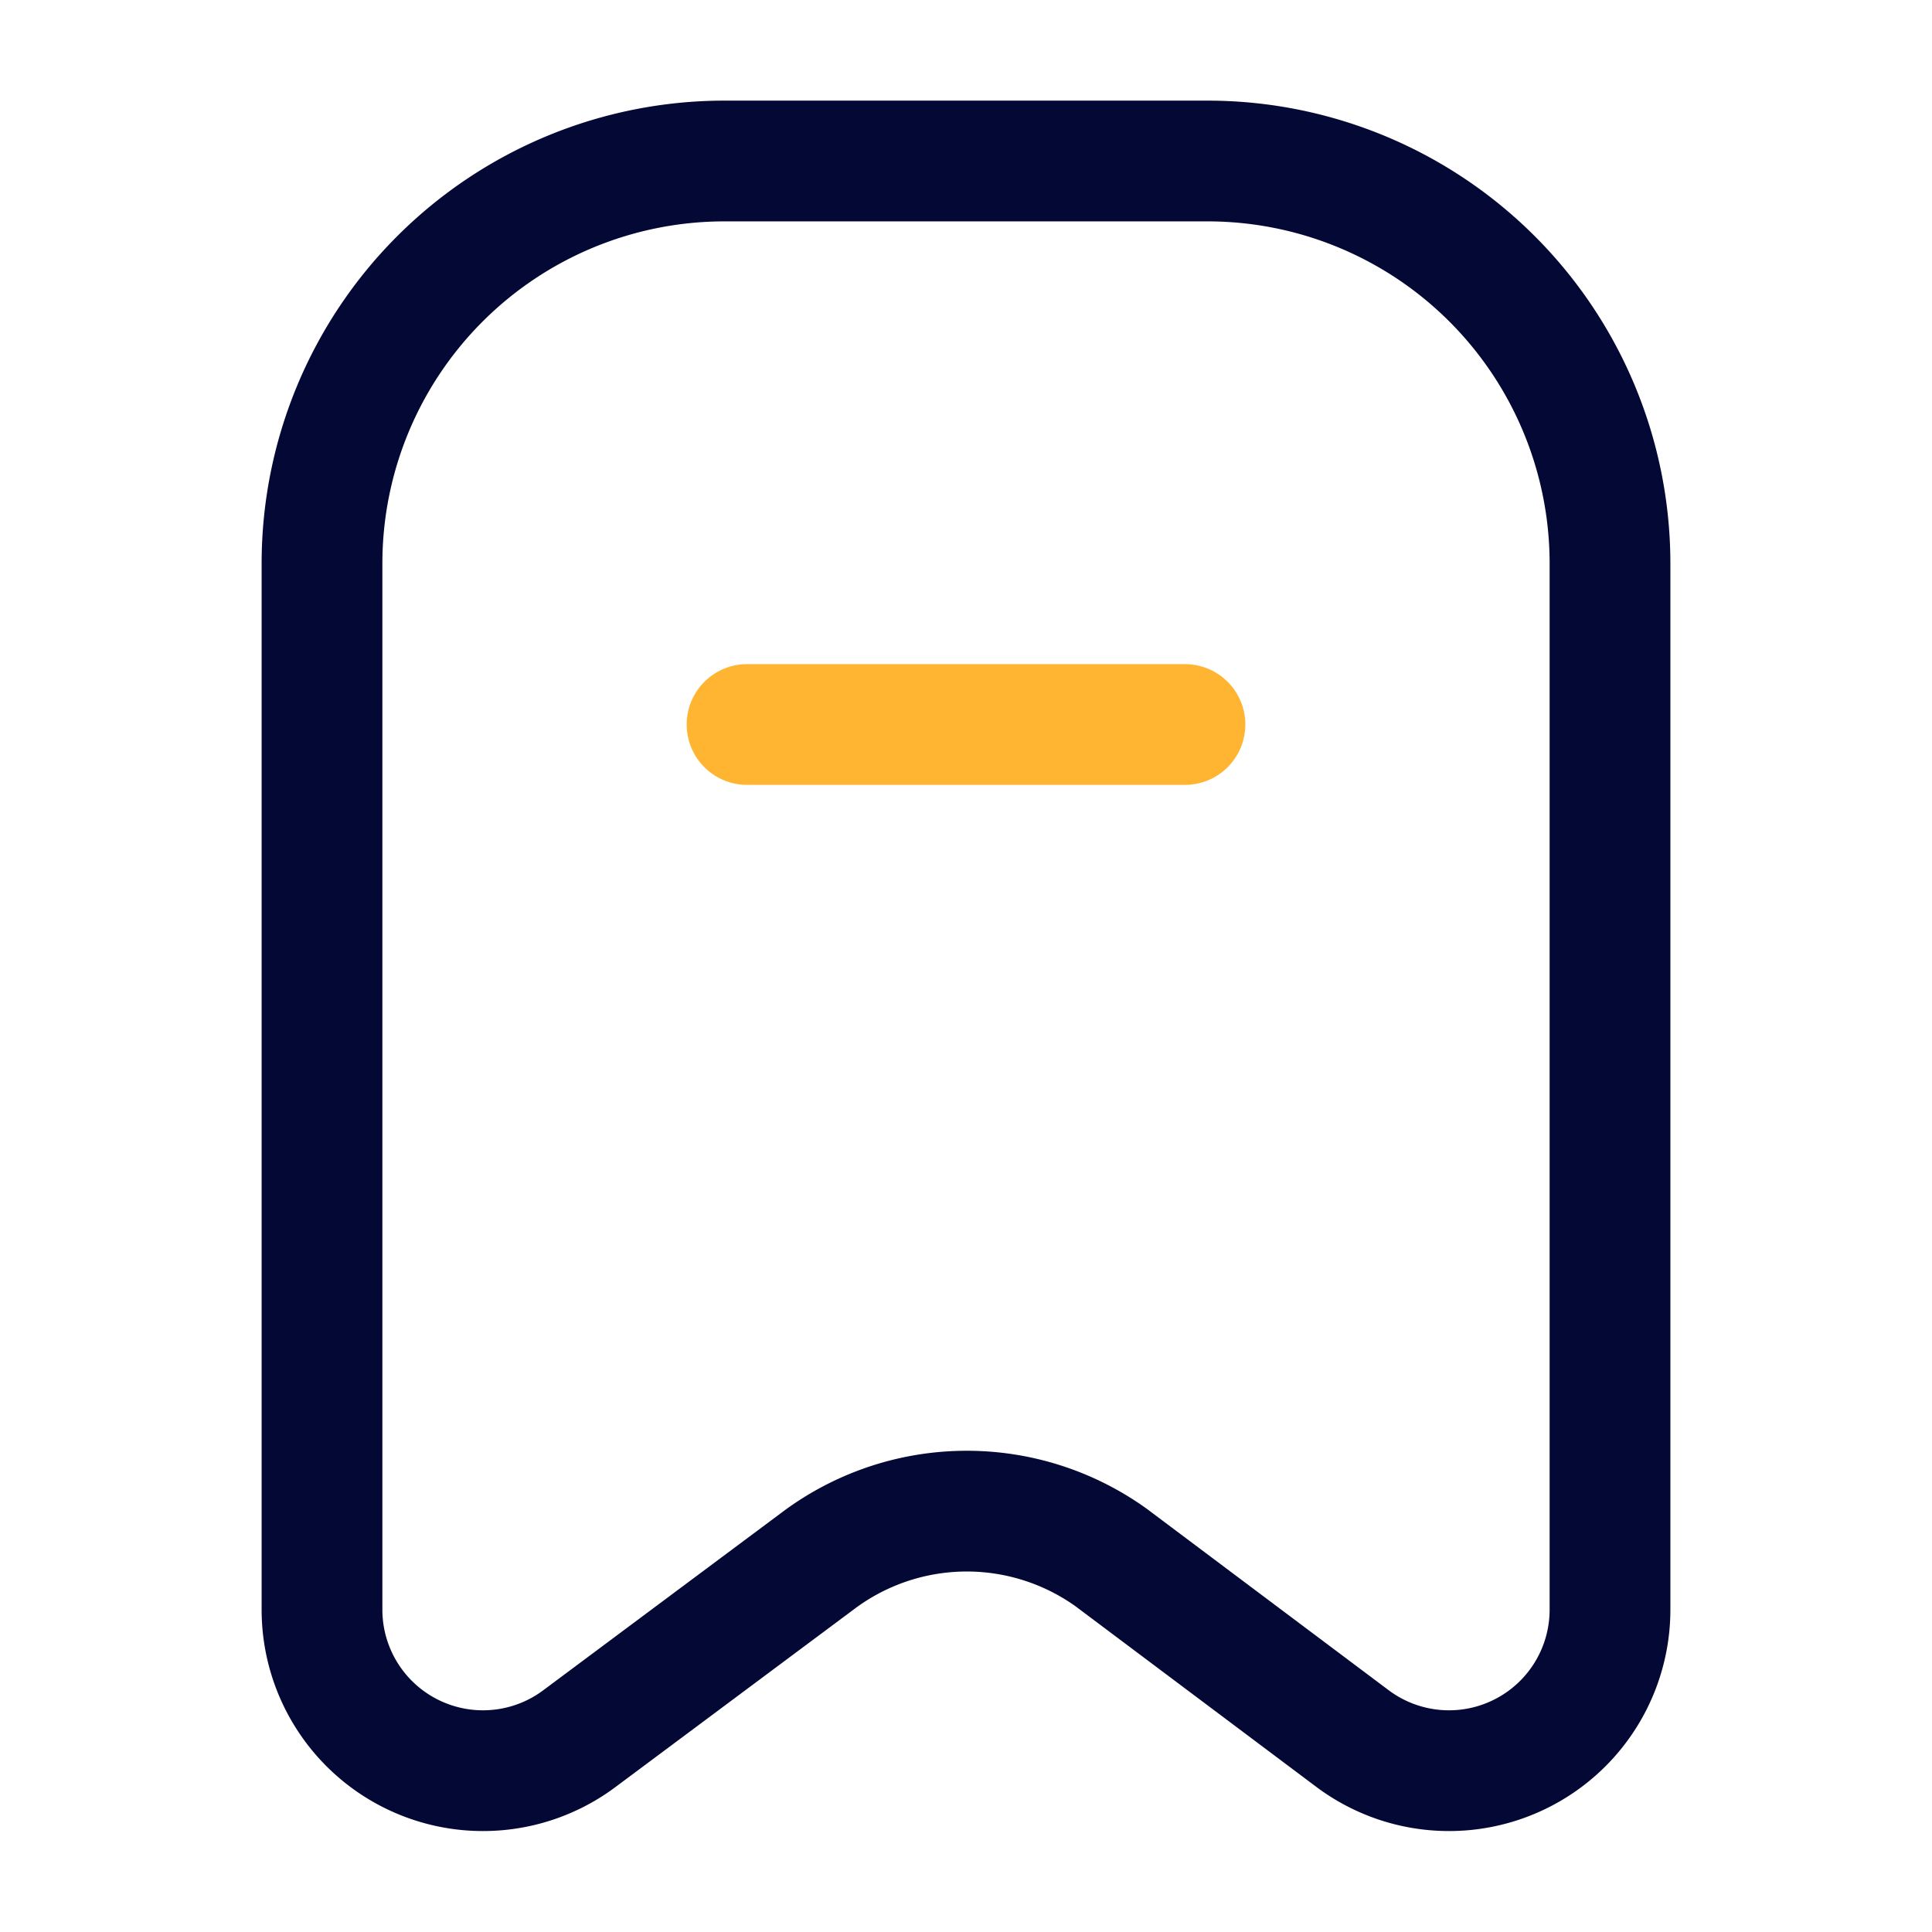 <svg data-name="Layer 1" xmlns="http://www.w3.org/2000/svg" viewBox="0 0 24 24" focusable="false">
  <g fill="none" stroke-linecap="round" stroke-width="1.5">
    <path d="M4 19.996V7a5 5 0 015-5h6a5 5 0 015 5v12.996a2 2 0 01-3.2 1.6l-3-2.25a3.078 3.078 0 00-3.651.052L7.2 21.596a2 2 0 01-3.2-1.6z" stroke="#030835" stroke-miterlimit="10"/>
    <path stroke="#ffb531" stroke-linejoin="round" d="M9.28 9h5.44"/>
  </g>
</svg>
